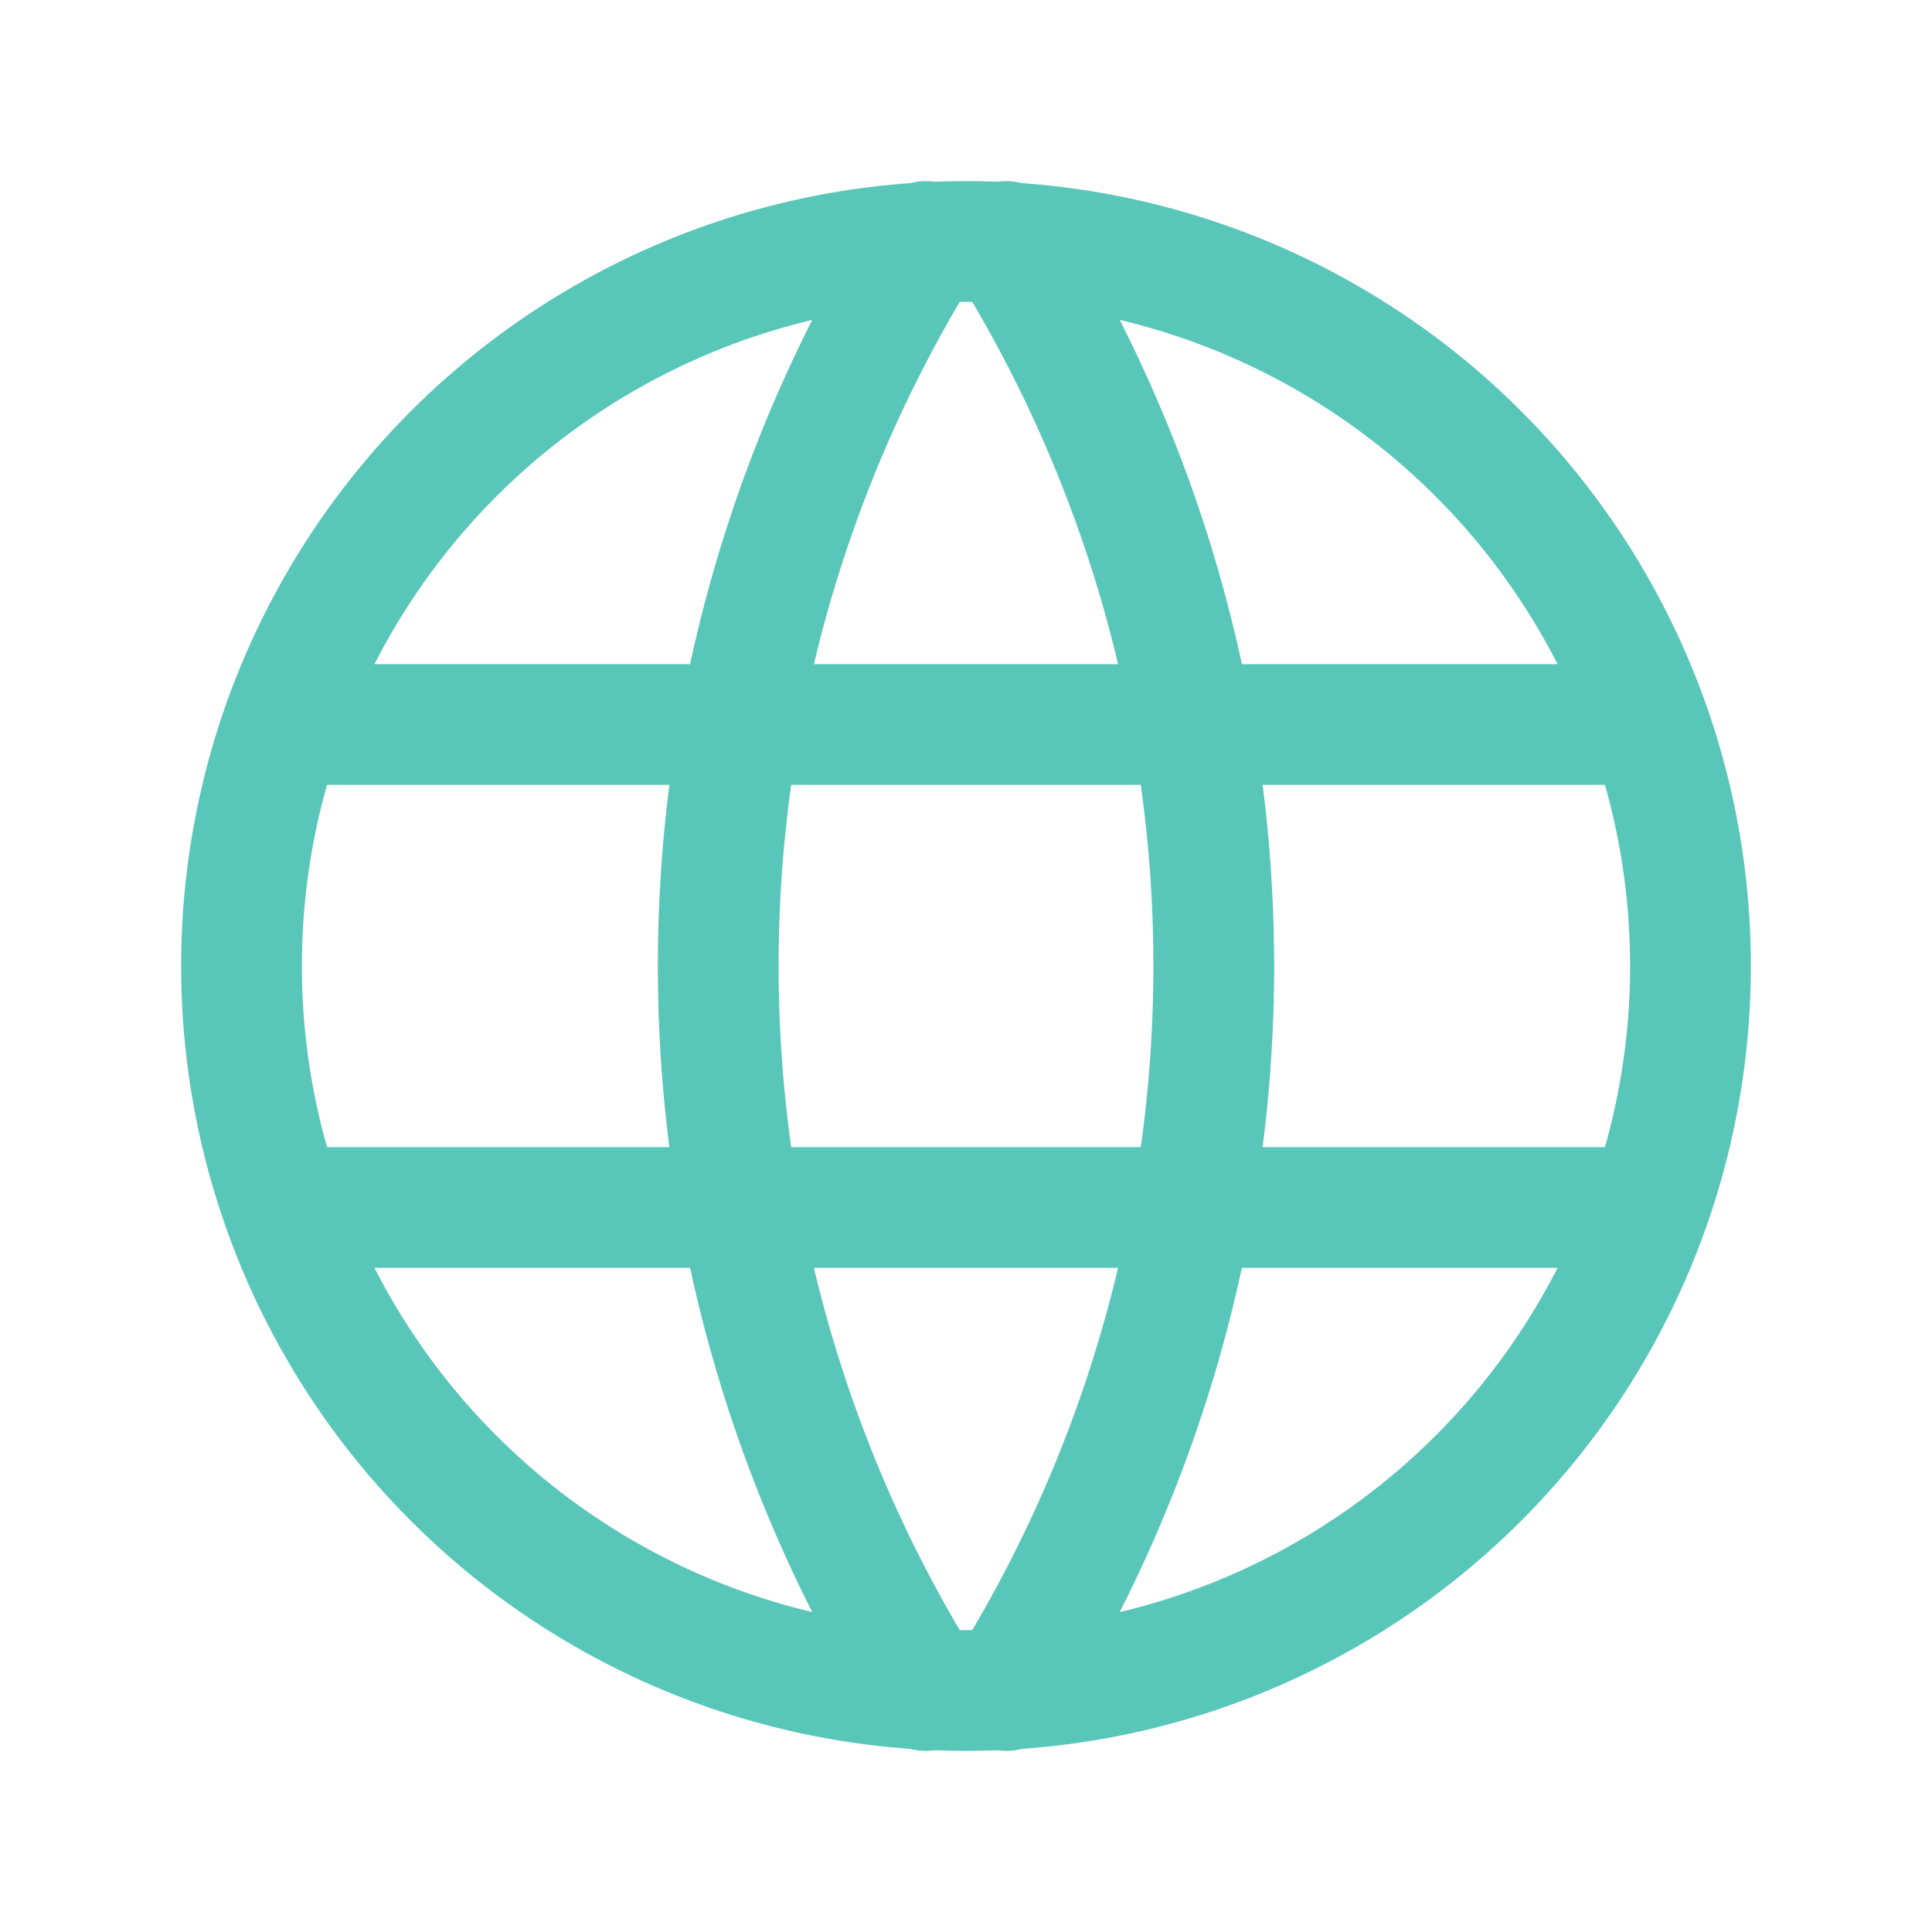 <svg id="Group_325" data-name="Group 325" xmlns="http://www.w3.org/2000/svg" width="24" height="24" viewBox="0 0 24 24">
  <path id="Path_138" data-name="Path 138" d="M0,0H24V24H0Z" fill="none"/>
  <circle id="Ellipse_31" data-name="Ellipse 31" cx="9" cy="9" r="9" transform="translate(3 3)" fill="none" stroke="#58c6b9" stroke-linecap="round" stroke-linejoin="round" stroke-width="1.5"/>
  <line id="Line_92" data-name="Line 92" x2="16.8" transform="translate(3.6 9)" fill="none" stroke="#58c6b9" stroke-linecap="round" stroke-linejoin="round" stroke-width="1.5"/>
  <line id="Line_93" data-name="Line 93" x2="16.8" transform="translate(3.6 15)" fill="none" stroke="#58c6b9" stroke-linecap="round" stroke-linejoin="round" stroke-width="1.5"/>
  <path id="Path_139" data-name="Path 139" d="M11.5,3a17,17,0,0,0,0,18" fill="none" stroke="#58c6b9" stroke-linecap="round" stroke-linejoin="round" stroke-width="1.5"/>
  <path id="Path_140" data-name="Path 140" d="M12.5,3a17,17,0,0,1,0,18" fill="none" stroke="#58c6b9" stroke-linecap="round" stroke-linejoin="round" stroke-width="1.5"/>
</svg>
